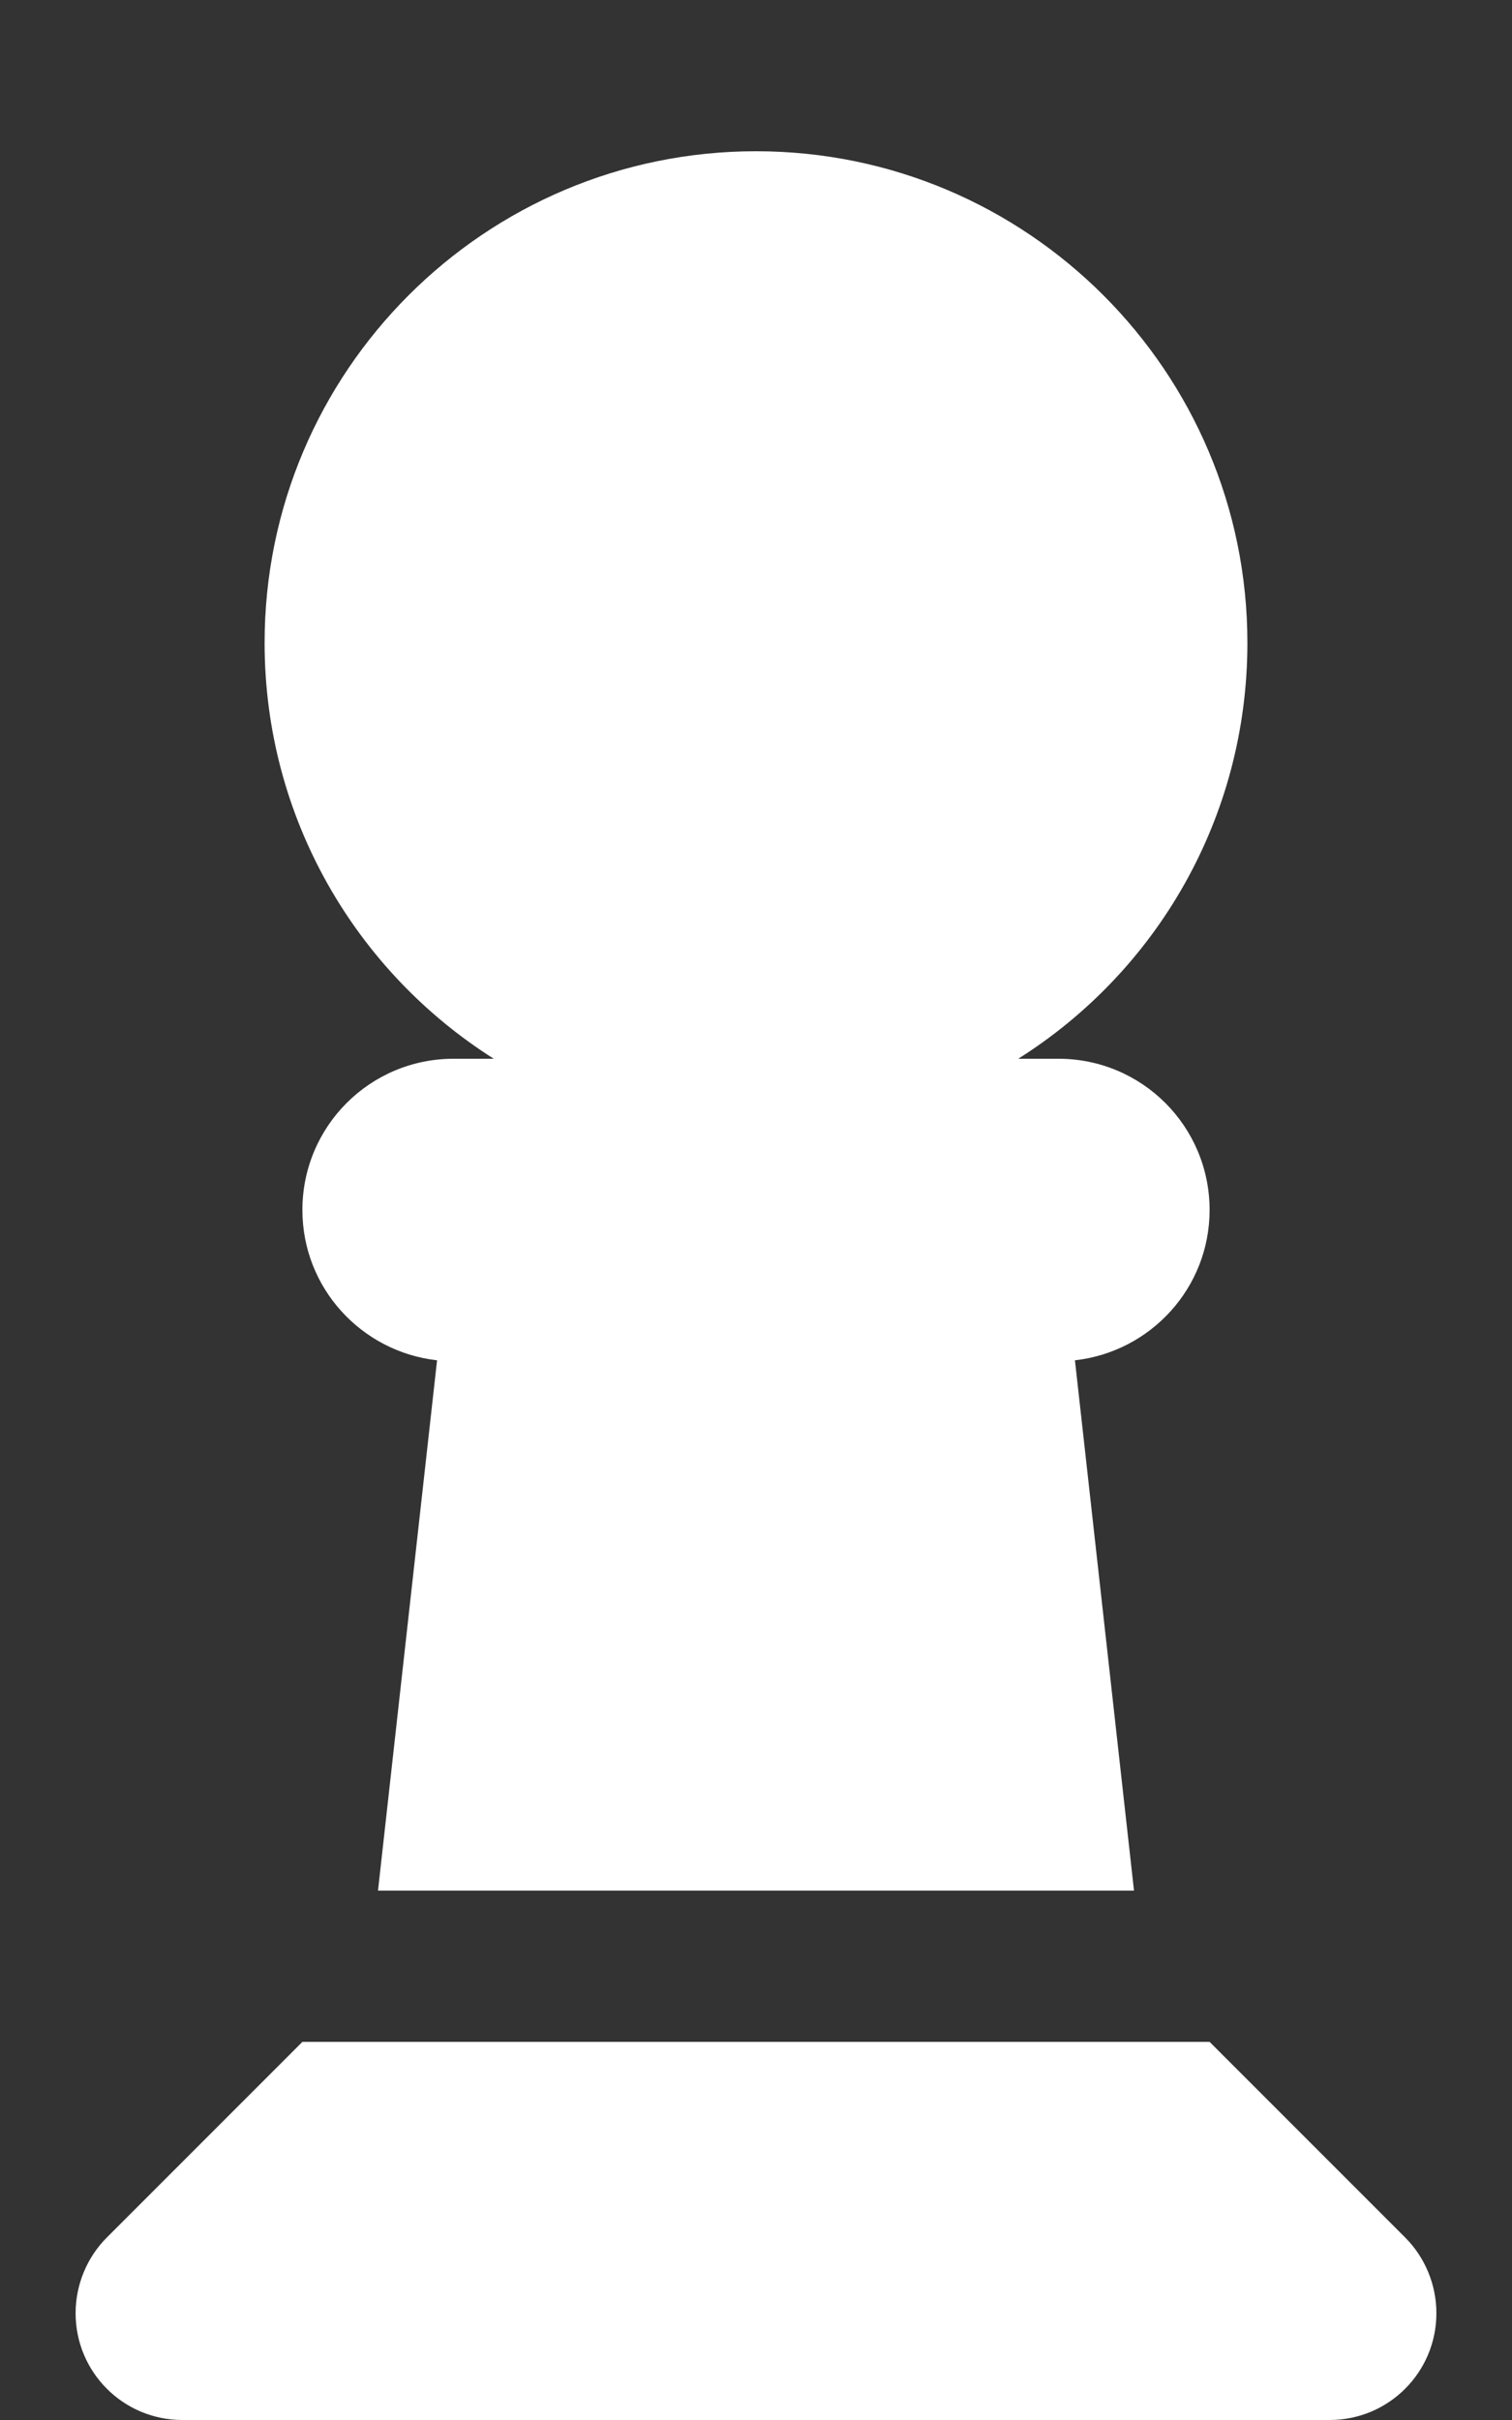 <svg width="320" height="512" viewBox="0 0 320 512" fill="none" xmlns="http://www.w3.org/2000/svg">
<rect x="0" y="0" width="320" height="512" fill="#333333" stroke="none"/>
<path d="M215.5 224C244.7 205.6 264 173.1 264 136C264 78.6 217.4 32 160 32C102.6 32 56 78.6 56 136C56 173.1 75.4 205.6 104.5 224H96C78.3 224 64 238.3 64 256C64 272.5 76.5 286 92.5 287.8L80 400H240L227.5 287.8C243.5 286 256 272.5 256 256C256 238.3 241.7 224 224 224H215.5ZM22.6 473.4C18.4 477.6 16 483.4 16 489.4C16 501.9 26.1 512 38.6 512H281.4C293.9 512 304 501.9 304 489.4C304 483.4 301.6 477.6 297.4 473.4L256 432H64L22.6 473.4Z" fill="white"/>
</svg>
